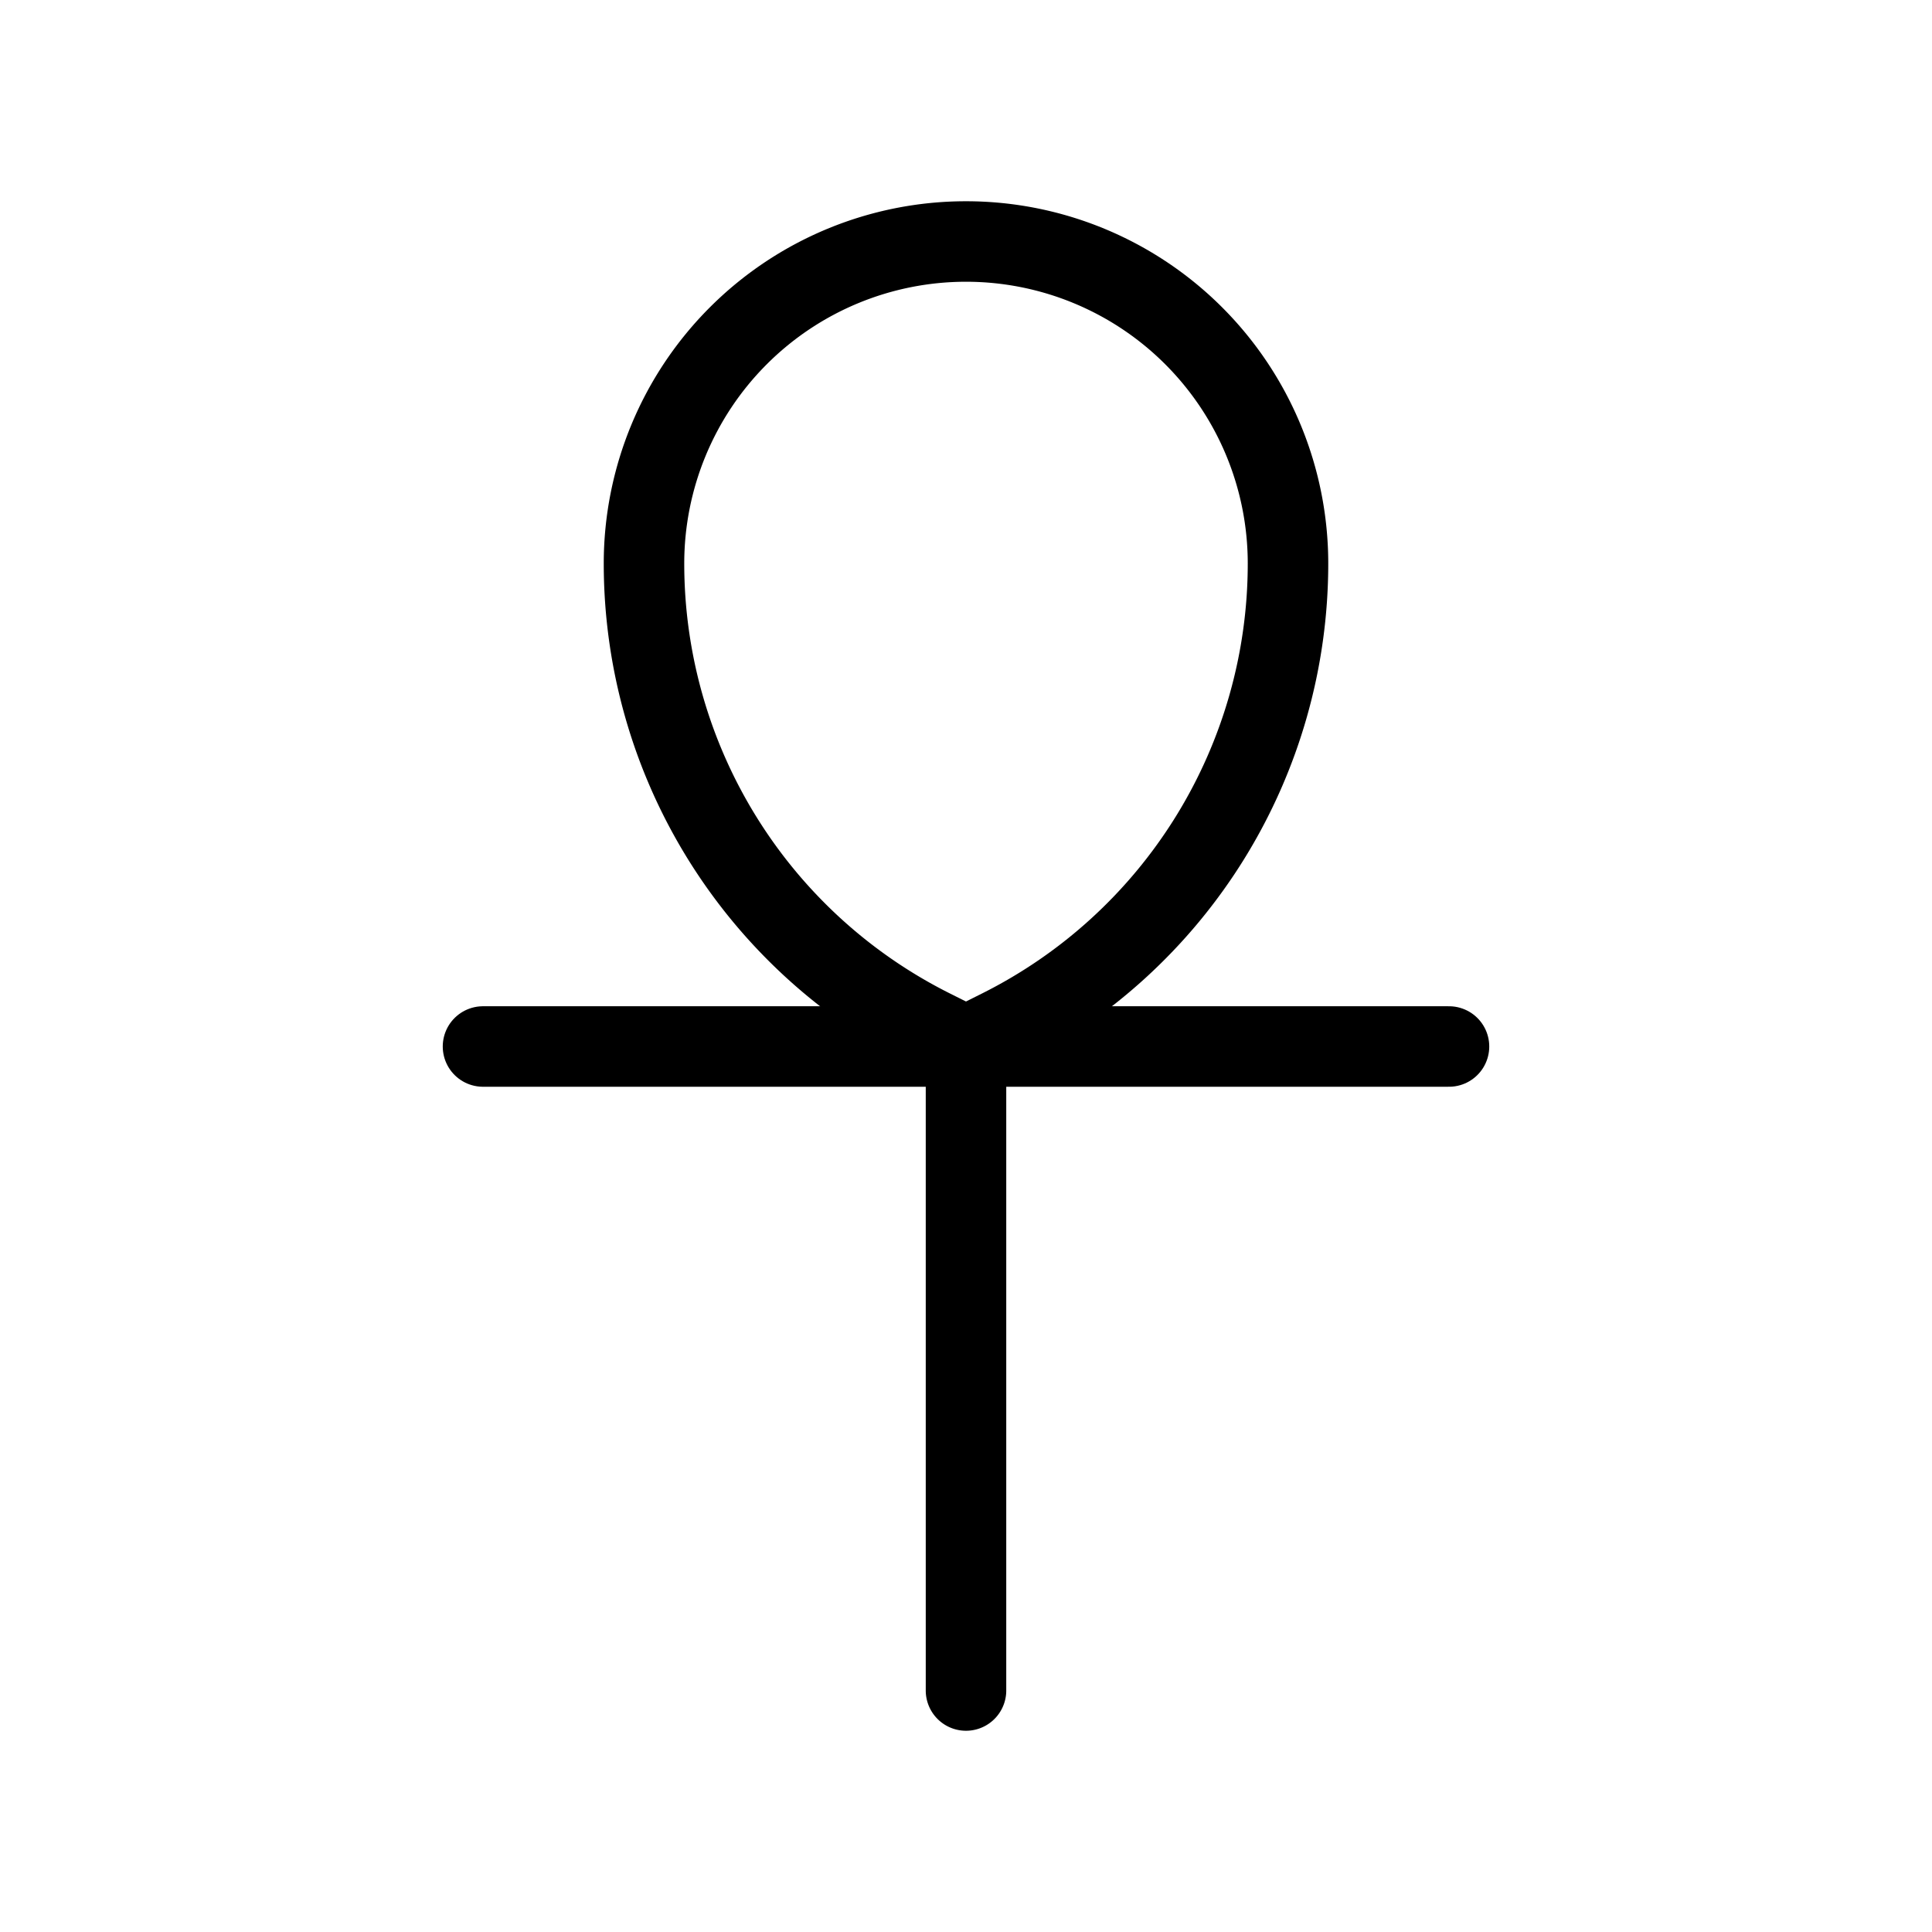 <svg xmlns="http://www.w3.org/2000/svg" viewBox="0 0 24 24" stroke-width="1" stroke="currentColor" fill="none" stroke-linecap="round" stroke-linejoin="round">
  <path stroke="none" d="M0 0h24v24H0z" fill="none"/>
  <path d="M6 13h12" />
  <path d="M12 21v-8l-.422 -.211a6.472 6.472 0 0 1 -3.578 -5.789a4 4 0 1 1 8 0a6.472 6.472 0 0 1 -3.578 5.789l-.422 .211" />
</svg>


